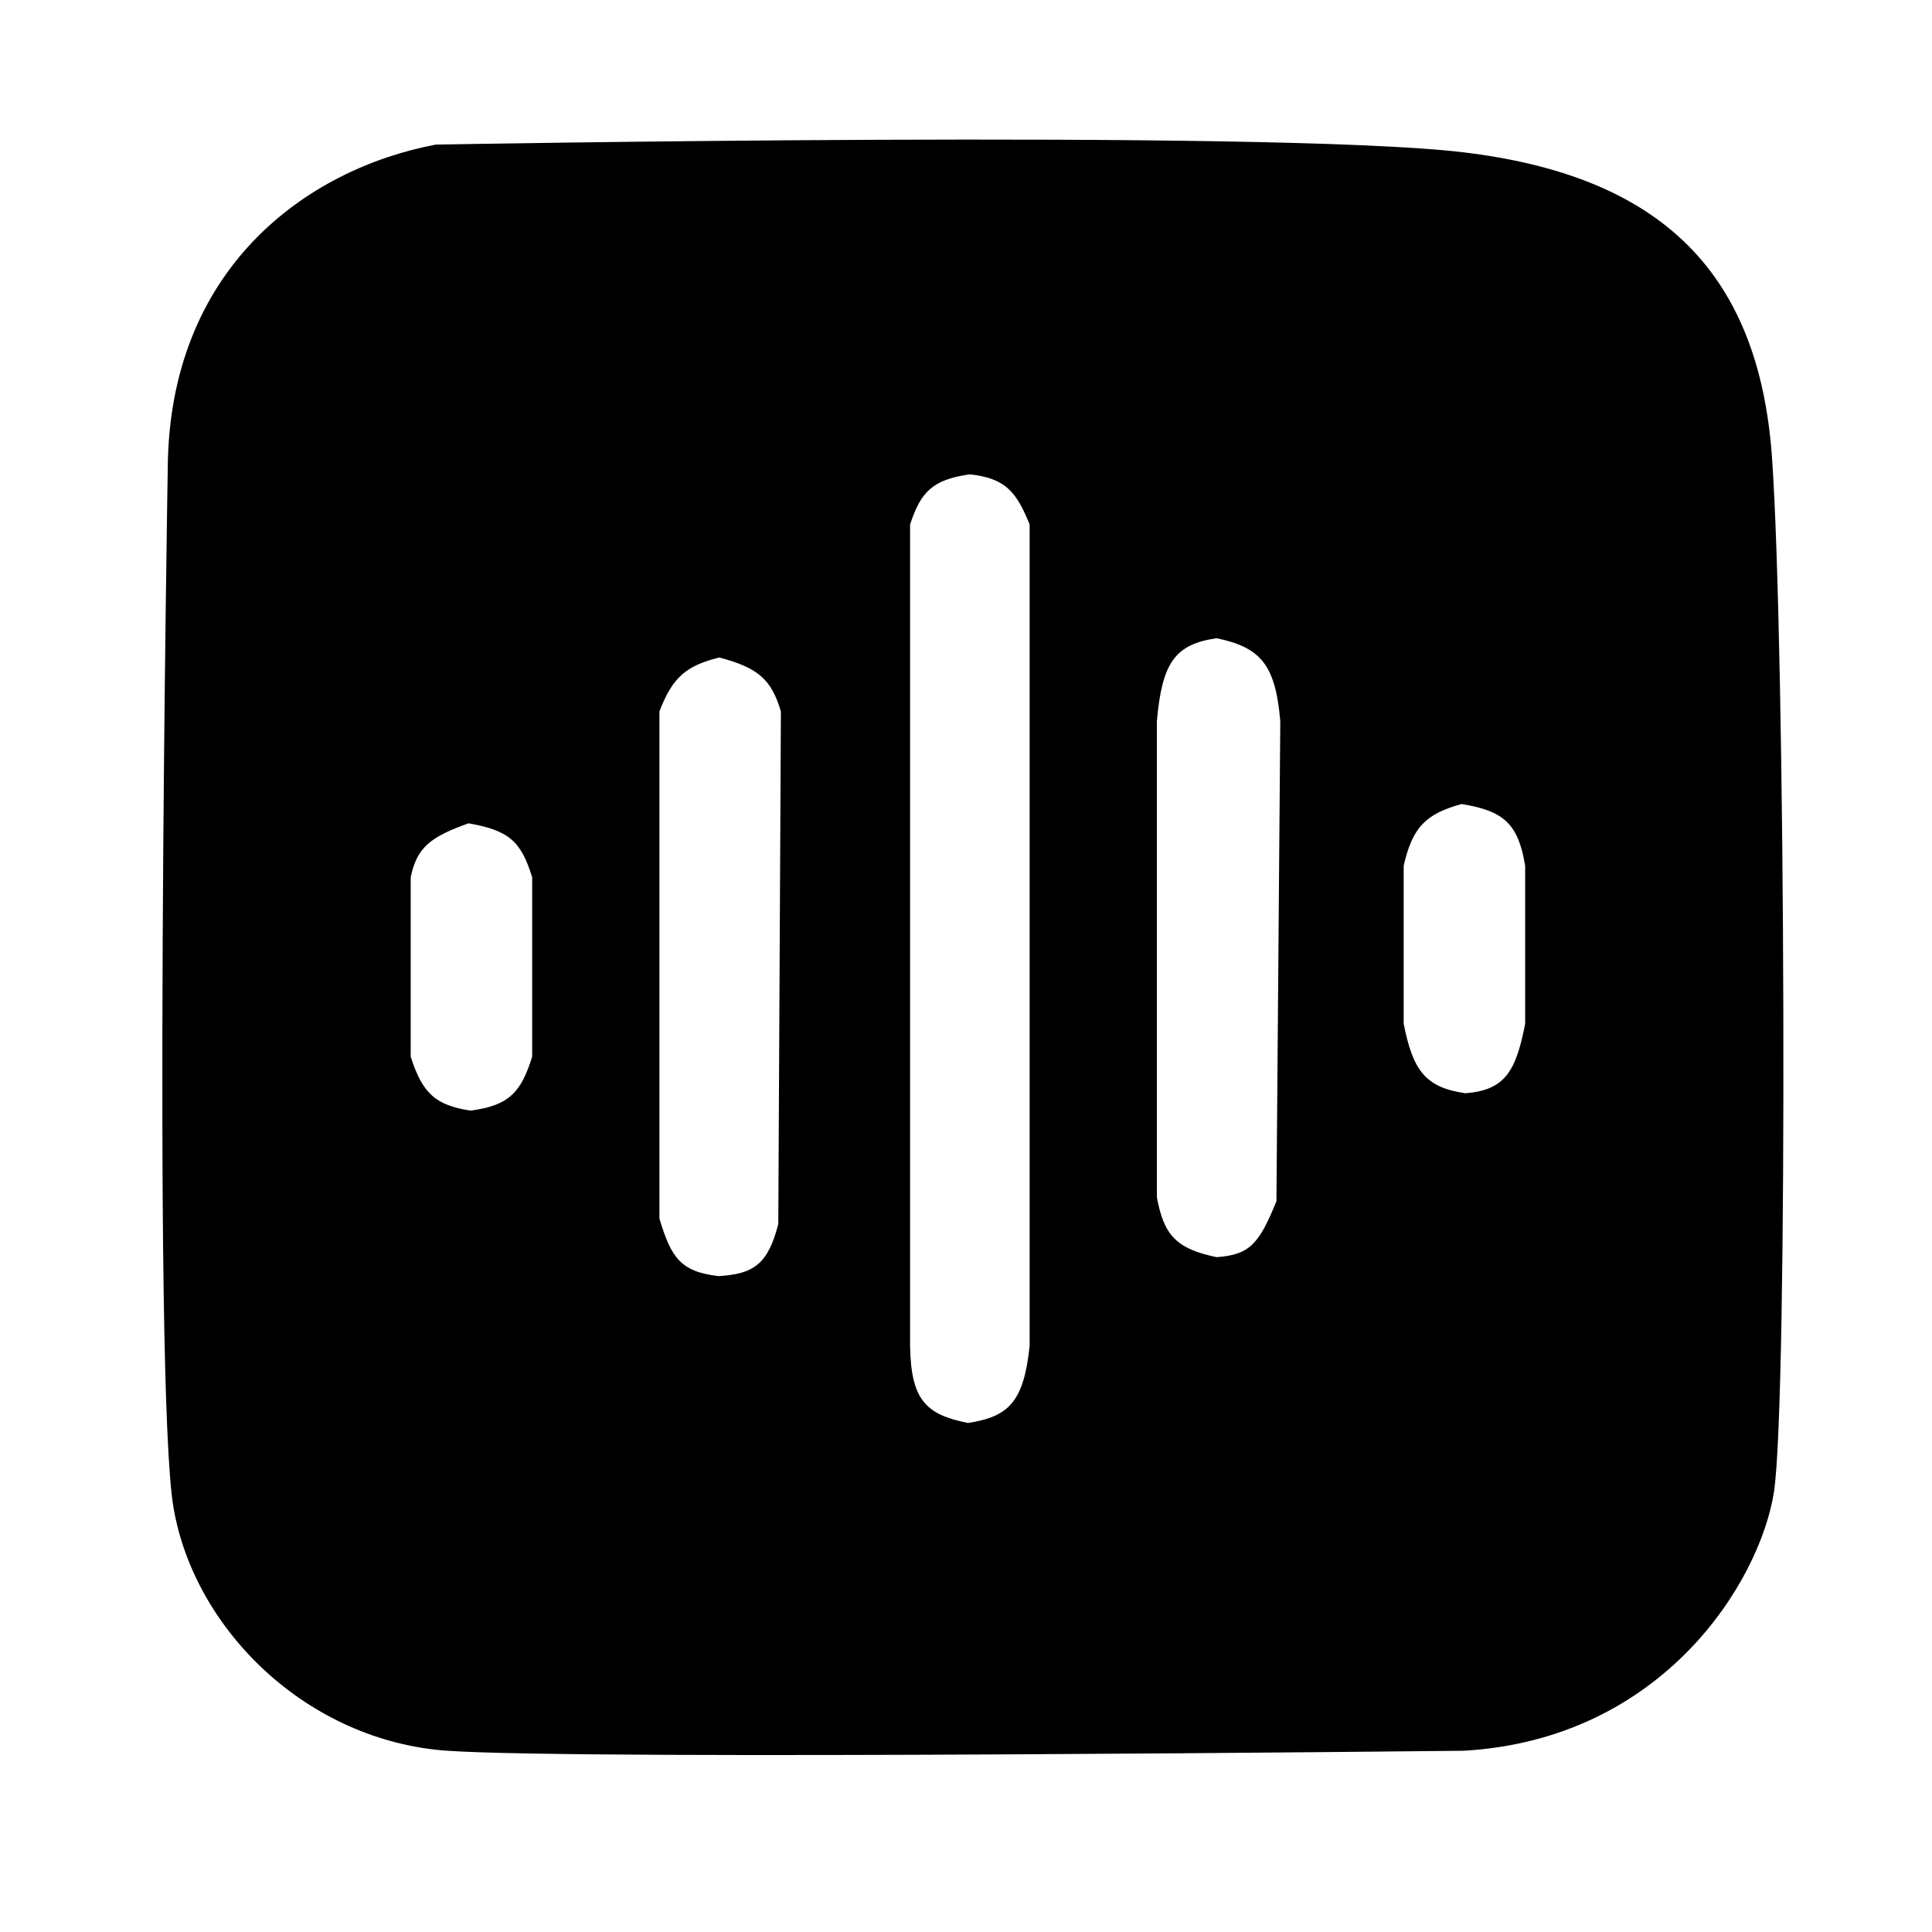 <svg width="501" height="501" viewBox="0 0 501 501" fill="none" xmlns="http://www.w3.org/2000/svg">
<path fill-rule="evenodd" clip-rule="evenodd" d="M43.5 121.5C43.826 69.743 79.27 43.887 113 37.5C113 37.5 329.5 33.5 379.5 39.5C429.5 45.5 456 69.5 459.5 118.5C463 167.5 463.689 363.728 460 387C456.31 410.273 431.168 451.079 379.5 454C379.5 454 152 456.5 116 454C80 451.5 50.5 423 45 391C39.5 359 43.5 121.5 43.5 121.5ZM236 349V136C238.754 127.677 241.685 124.378 251.5 123C260.748 124.021 263.593 127.567 267 136V349C265.483 363.45 261.662 367.382 251 369C239.983 366.812 236.235 362.942 236 349ZM331 311.5L332 187C330.75 172.48 327.023 167.915 315.5 165.5C304.601 167.075 301.341 171.95 300 187V310.5C301.796 320.049 304.761 323.797 315.5 326C324.066 325.395 326.501 322.567 331 311.5ZM395.5 265.5V224.5C393.709 213.676 390.01 210.262 379 208.5C369.642 211.092 366.267 214.568 364 224.5V265.5C366.408 277.592 369.566 281.978 380 283.5C390.23 282.678 393.078 277.917 395.5 265.5ZM201.825 317.417L202.5 184.5C200.064 176.227 196.614 173.138 186.5 170.5C177.986 172.66 174.428 175.505 171 184.5V250V316C174.01 325.968 176.36 329.775 186.325 330.917C195.272 330.375 199.105 328.021 201.825 317.417ZM138 274V227.5C135.107 218.089 131.944 215.34 121.5 213.5C111.713 216.989 108.115 219.683 106.5 227.5V274C109.546 283.618 113.024 286.604 122 288C132.069 286.696 135.164 283.174 138 274Z" fill="black"/>
</svg>
